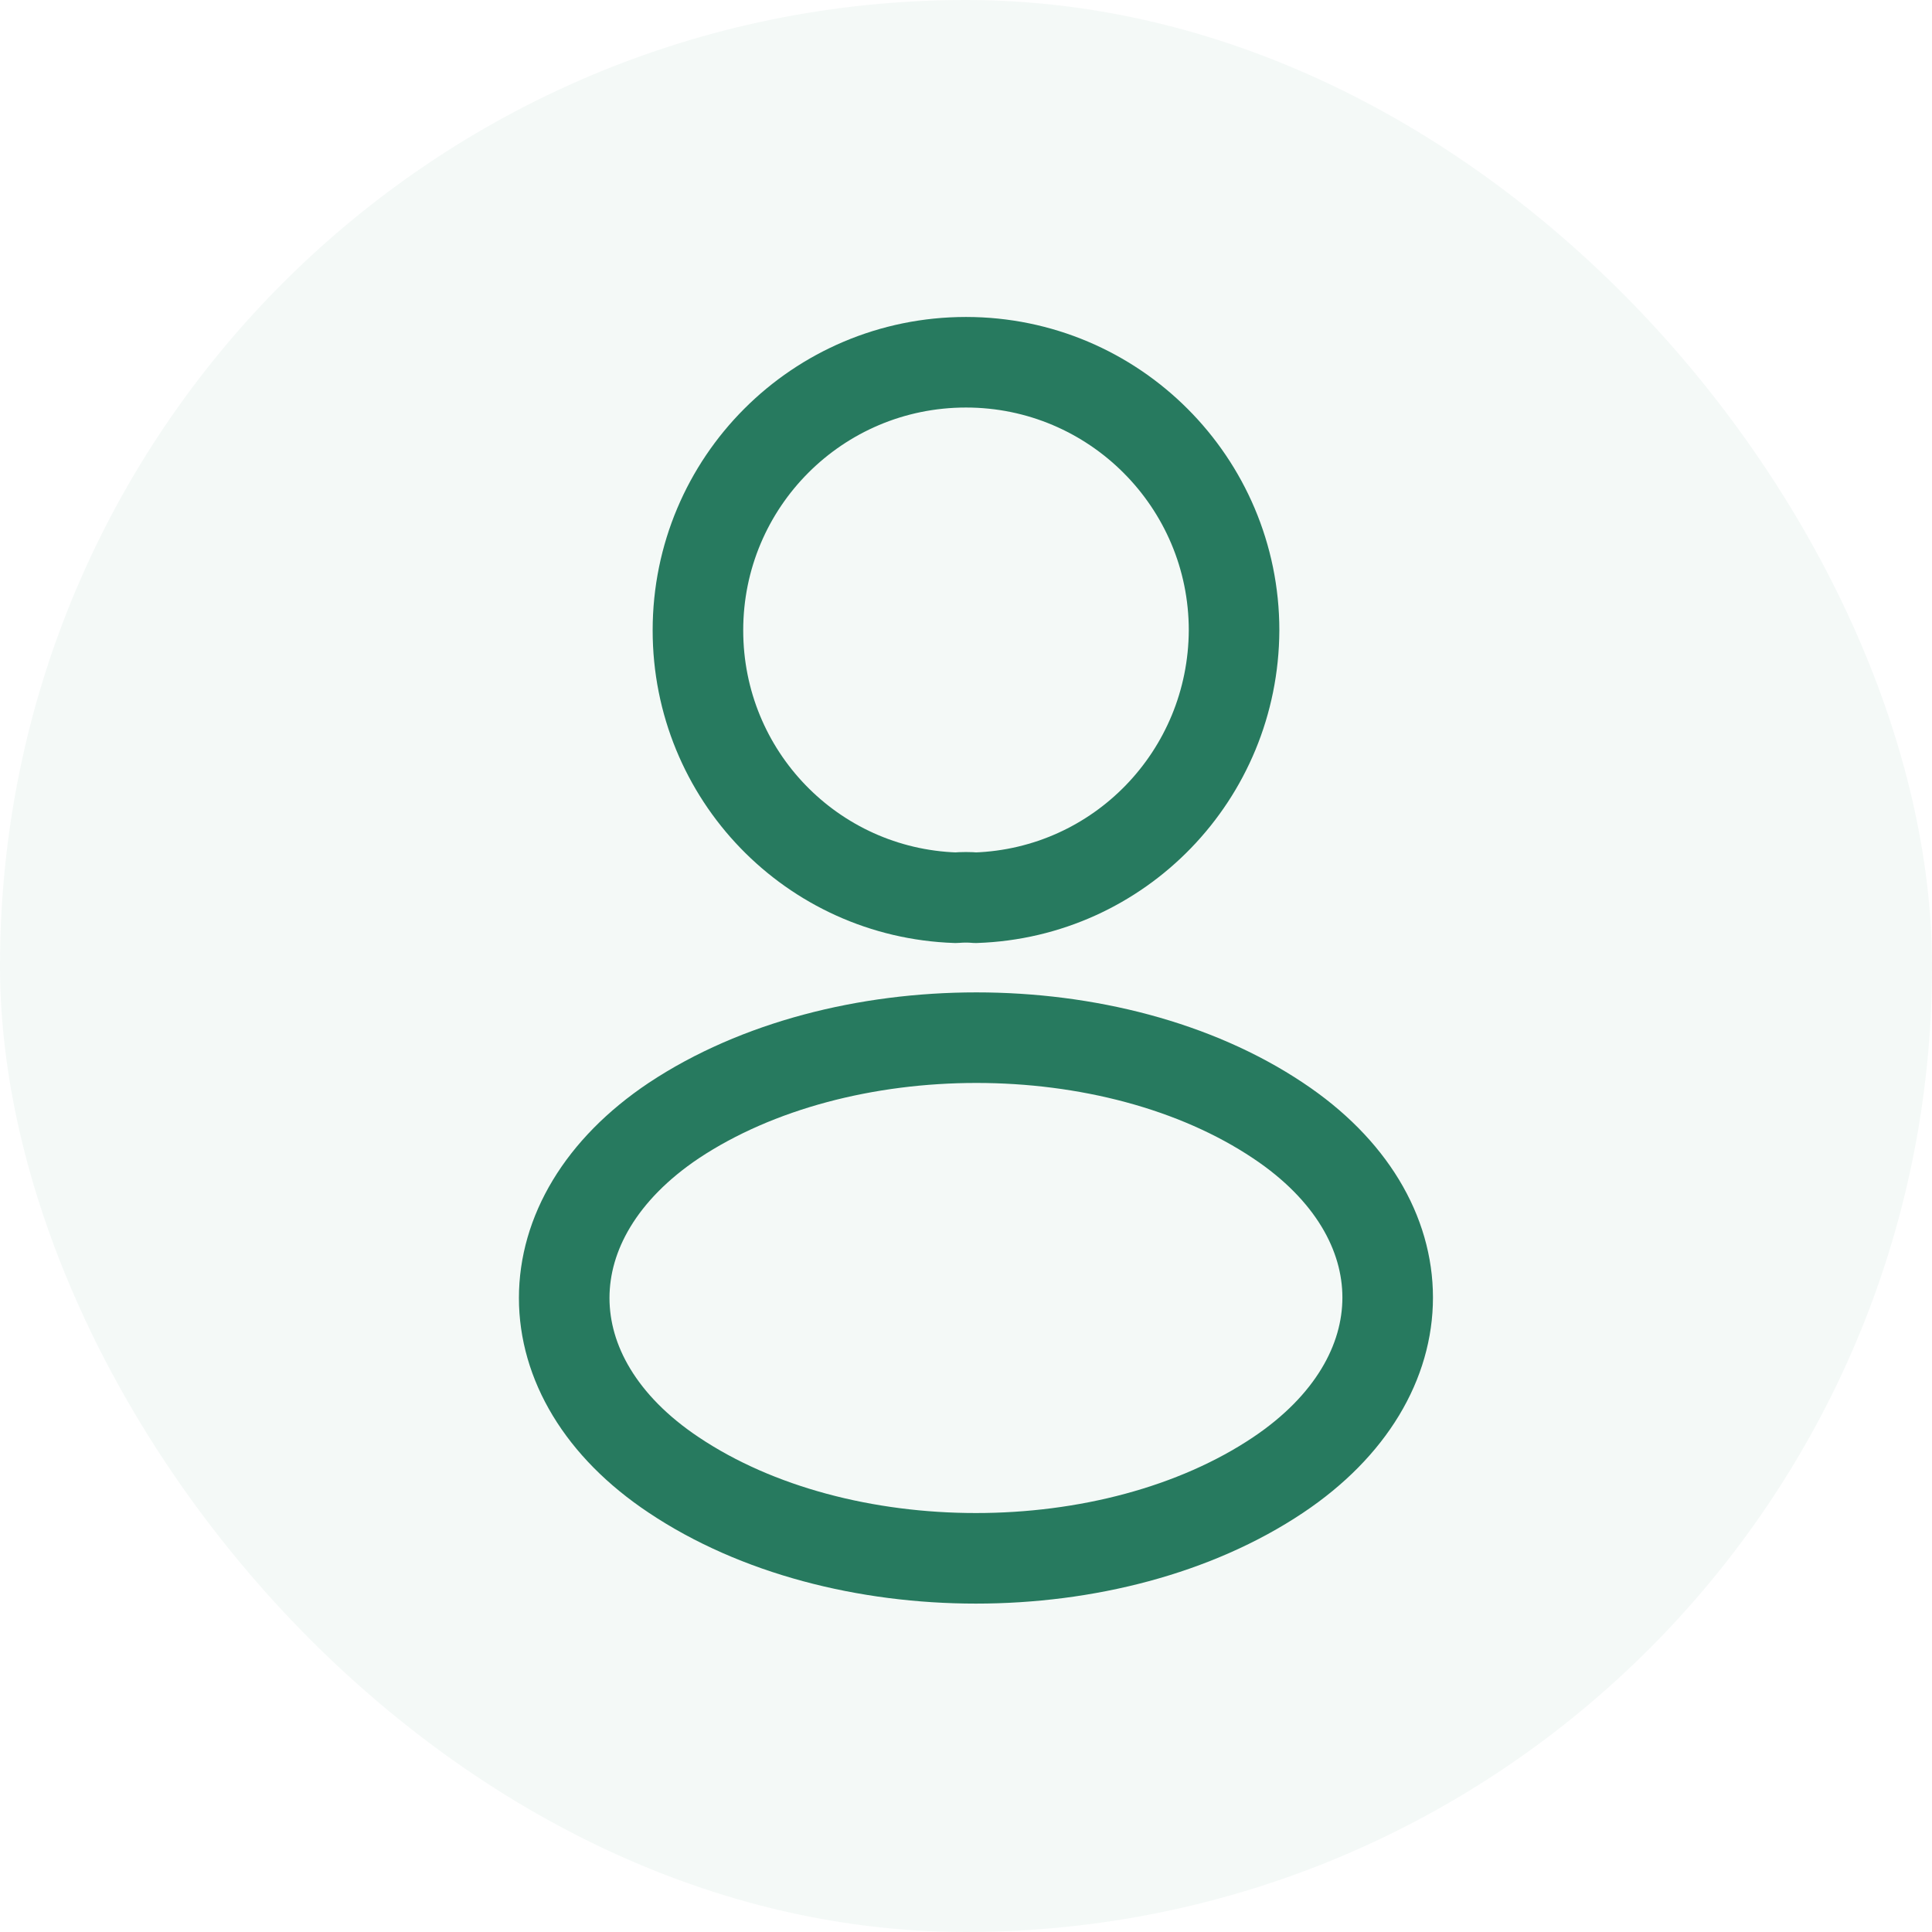 <svg width="24" height="24" viewBox="0 0 24 24" fill="none" xmlns="http://www.w3.org/2000/svg">
<rect width="24" height="24" rx="12" fill="#277A5F" fill-opacity="0.05"/>
<path d="M12.12 11.152C12.045 11.145 11.955 11.145 11.873 11.152C10.088 11.092 8.67 9.63 8.67 7.83C8.67 5.992 10.155 4.5 12 4.5C13.838 4.5 15.33 5.992 15.33 7.83C15.322 9.63 13.905 11.092 12.12 11.152Z" stroke="#277A5F" stroke-width="1.125" stroke-linecap="round" stroke-linejoin="round"/>
<path d="M8.37 13.92C6.555 15.135 6.555 17.115 8.37 18.323C10.432 19.703 13.815 19.703 15.877 18.323C17.692 17.108 17.692 15.127 15.877 13.92C13.822 12.547 10.44 12.547 8.37 13.92Z" stroke="#277A5F" stroke-width="1.125" stroke-linecap="round" stroke-linejoin="round"/>
</svg>
